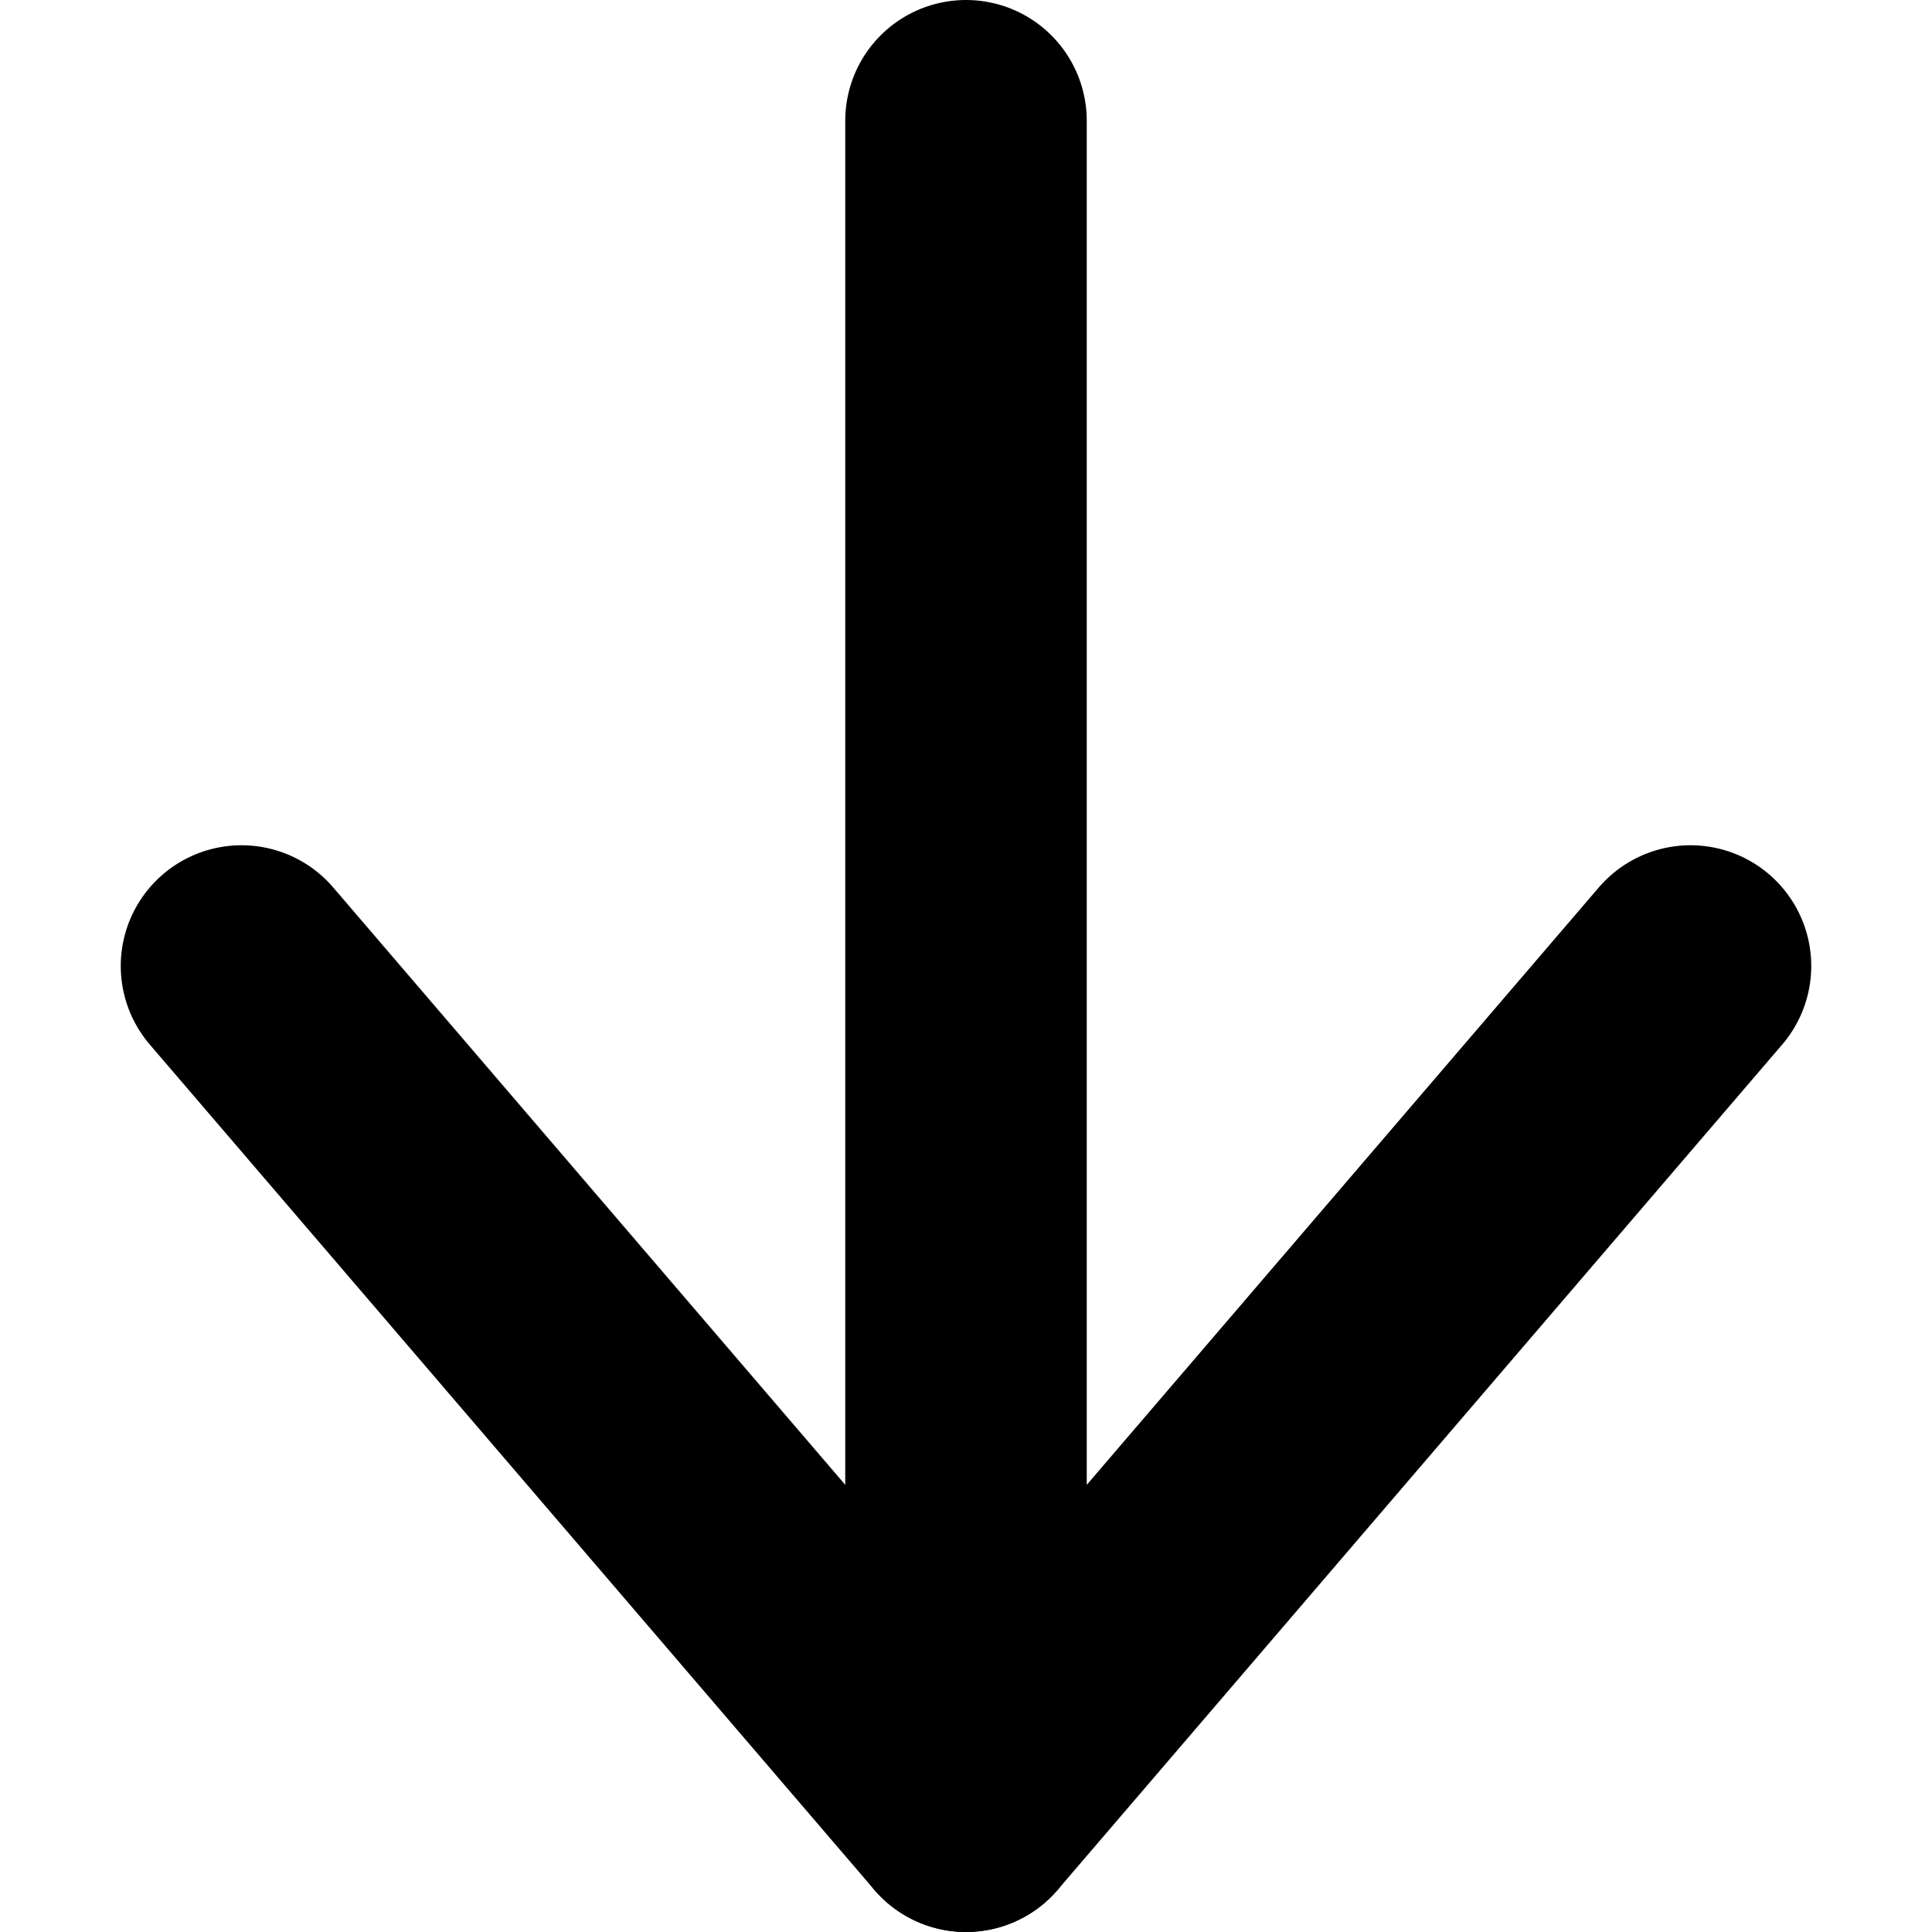<svg xmlns="http://www.w3.org/2000/svg" version="1.1" viewBox="0 0 16 16">
	<g stroke-linejoin="round" stroke-opacity="1" stroke="#000" stroke-linecap="round" stroke-width="2" fill="none">
		<path d="M2,8,8,15,14,8"></path>
		<path d="M8,15,8,1"></path>
	</g>
</svg>
